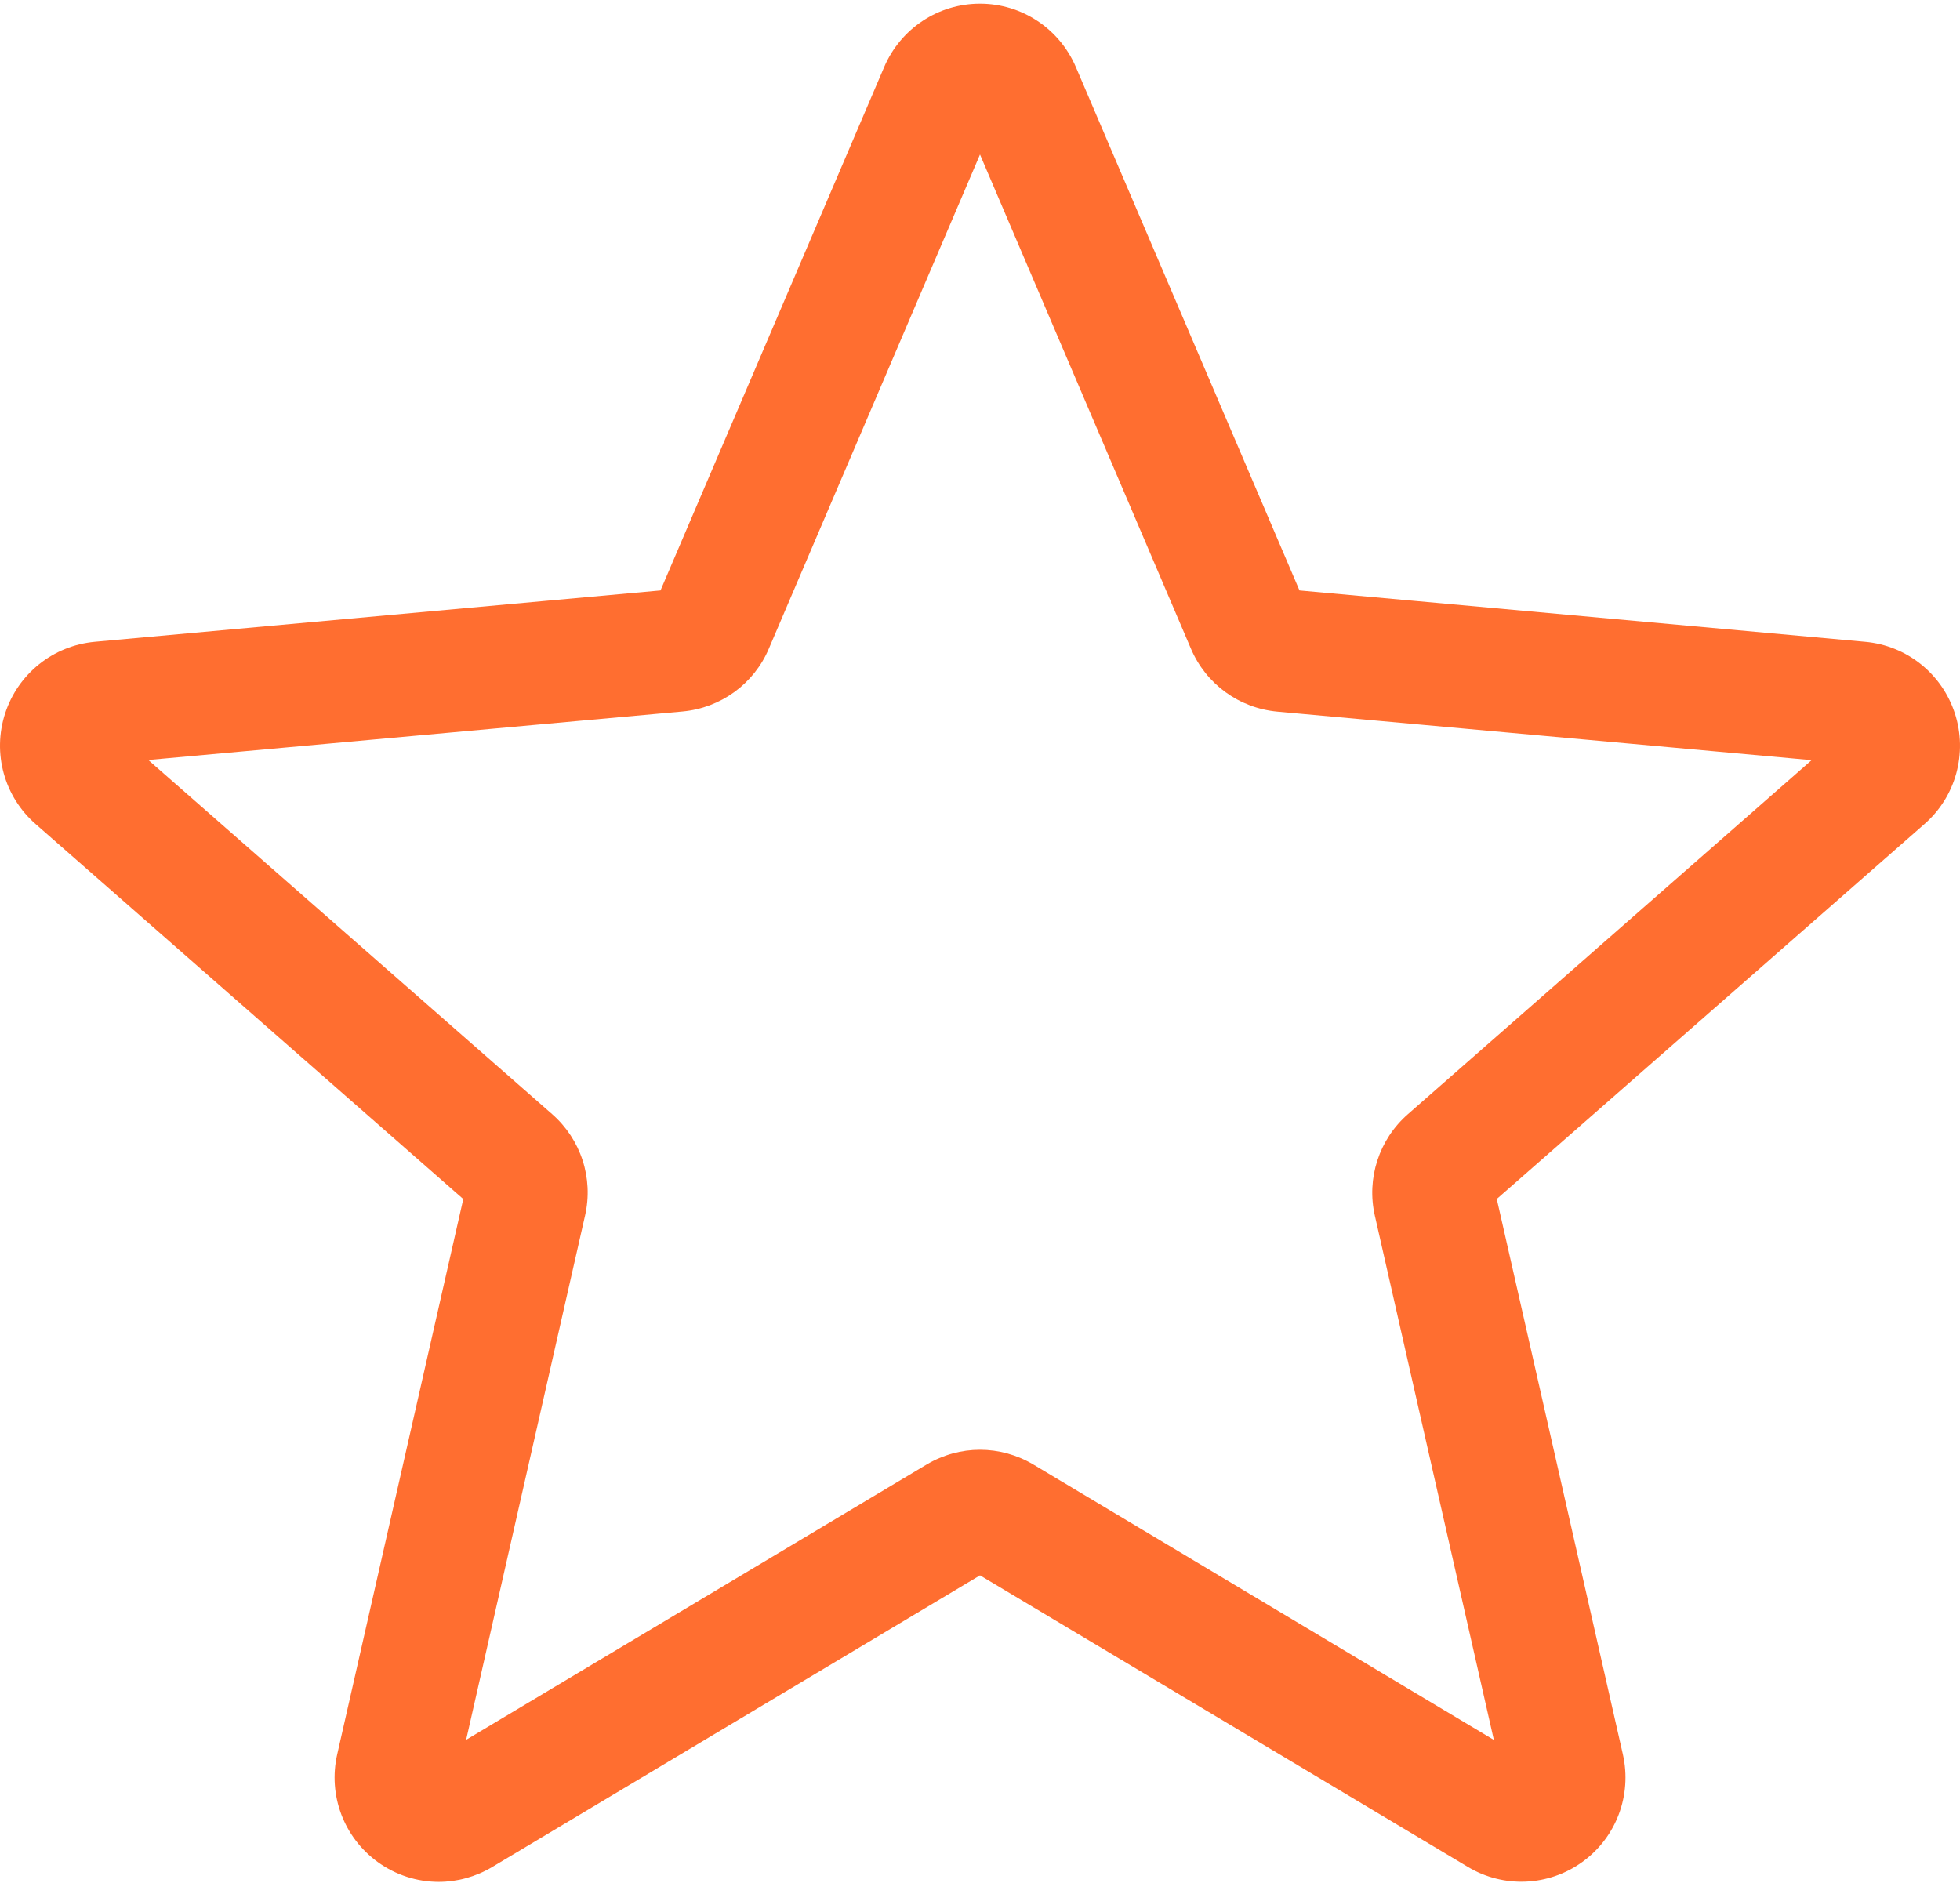 
<svg width="511" height="491" viewBox="0 0 511 491" fill="none" xmlns="http://www.w3.org/2000/svg">
<path d="M114.373 490.667C108.774 490.667 103.215 488.92 98.47 485.49C89.631 479.084 85.503 468.074 87.908 457.45L120.782 312.64L9.294 214.868C1.099 207.714 -2.031 196.384 1.333 186.017C4.698 175.67 13.852 168.344 24.69 167.342L172.202 153.95L230.523 17.468C234.824 7.44 244.617 0.964 255.499 0.964C266.38 0.964 276.173 7.44 280.474 17.444L338.795 153.95L486.283 167.342C497.145 168.321 506.299 175.67 509.664 186.017C513.029 196.364 509.917 207.714 501.722 214.868L390.234 312.62L423.108 457.427C425.518 468.074 421.385 479.084 412.551 485.47C403.736 491.856 391.981 492.347 382.698 486.768L255.499 410.755L128.299 486.811C123.999 489.365 119.207 490.667 114.373 490.667V490.667ZM255.499 378.01C260.333 378.01 265.121 379.308 269.425 381.862L389.47 453.66L358.444 316.983C356.23 307.256 359.532 297.099 367.049 290.518L472.318 198.197L333.044 185.549C323.017 184.633 314.393 178.329 310.474 169.089L255.499 40.291L200.456 169.108C196.581 178.286 187.957 184.59 177.953 185.506L38.66 198.154L143.925 290.476C151.465 297.076 154.763 307.213 152.529 316.963L121.527 453.637L241.572 381.862C245.873 379.308 250.664 378.01 255.499 378.01V378.01ZM171.076 156.59C171.076 156.59 171.076 156.613 171.052 156.632L171.076 156.59ZM339.879 156.527L339.902 156.57C339.902 156.547 339.902 156.547 339.879 156.527Z" fill="#FF6E30"/>
</svg>
